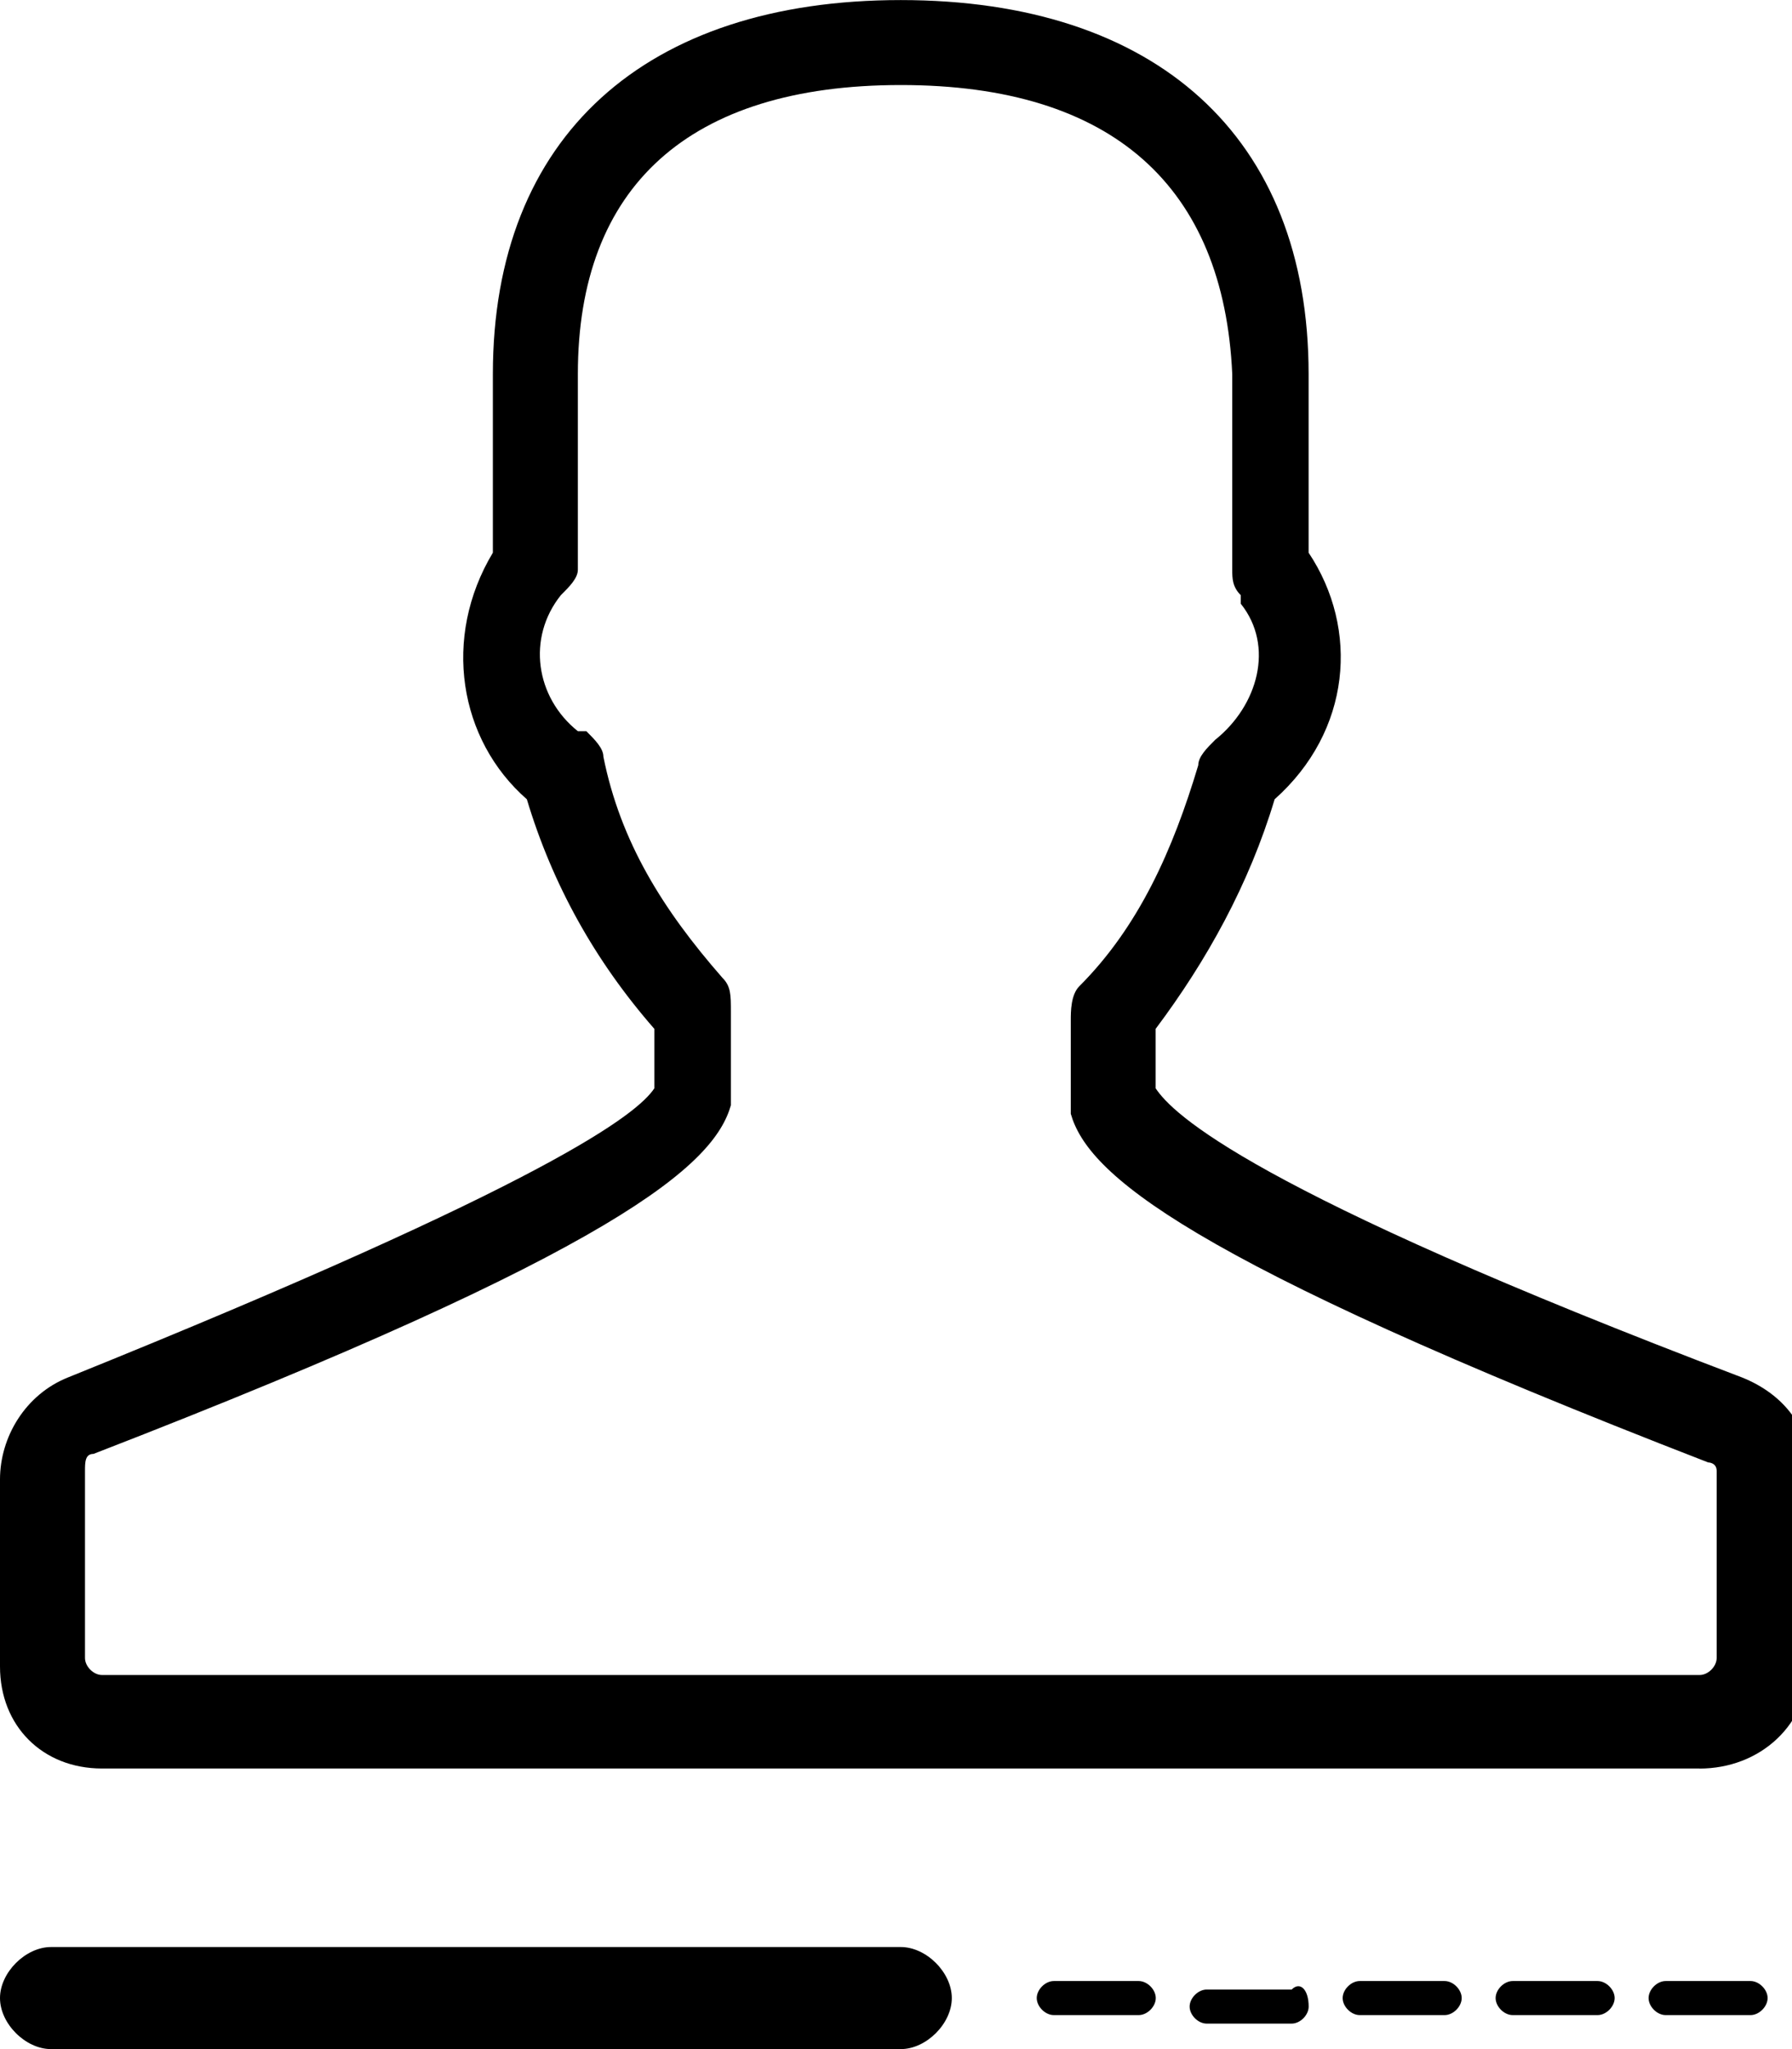 <svg version="1.1" xmlns="http://www.w3.org/2000/svg" width="28" height="32" viewBox="0 0 28 32">
<title>first_name</title>
<path d="M26.556 27.618h-24.963c-0.929 0-1.593-0.664-1.593-1.593v0-2.921c0-0.664 0.398-1.328 1.062-1.593 7.568-3.054 8.896-4.116 9.162-4.515v-0.929c-0.929-1.062-1.593-2.257-1.992-3.585-1.062-0.929-1.328-2.523-0.531-3.851v-2.788c0-3.718 2.39-5.842 6.373-5.842s6.373 2.124 6.373 5.842v2.788c0.797 1.195 0.664 2.788-0.531 3.851-0.398 1.328-1.062 2.523-1.859 3.585v0.929c0.266 0.398 1.461 1.593 9.162 4.515 0.664 0.266 1.062 0.797 1.062 1.461v2.921c0 1.062-0.797 1.726-1.726 1.726v0 0zM14.075 1.328c-3.319 0-5.046 1.593-5.046 4.515v3.054c0 0.133-0.133 0.266-0.266 0.398-0.531 0.664-0.398 1.593 0.266 2.124h0.133c0.133 0.133 0.266 0.266 0.266 0.398 0.266 1.328 0.929 2.39 1.859 3.452 0.133 0.133 0.133 0.266 0.133 0.531v1.328c0 0 0 0.133 0 0.133-0.266 0.929-1.726 2.257-9.959 5.444-0.133 0-0.133 0.133-0.133 0.266v2.921c0 0.133 0.133 0.266 0.266 0.266 0 0 0 0 0 0h24.963c0.133 0 0.266-0.133 0.266-0.266v0-2.921c0-0.133-0.133-0.133-0.133-0.133v0c-8.232-3.187-9.693-4.515-9.959-5.444 0 0 0-0.133 0-0.133v-1.328c0-0.133 0-0.398 0.133-0.531 0.929-0.929 1.461-2.124 1.859-3.452 0-0.133 0.133-0.266 0.266-0.398 0.664-0.531 0.929-1.461 0.398-2.124v-0.133c-0.133-0.133-0.133-0.266-0.133-0.398v-3.054c-0.133-2.921-1.859-4.515-5.178-4.515z"></path>
<path d="M14.075 32c0.398 0 0.797-0.398 0.797-0.797s-0.398-0.797-0.797-0.797h-13.278c-0.398 0-0.797 0.398-0.797 0.797s0.398 0.797 0.797 0.797h13.278z"></path>
<path d="M27.353 31.469h-1.328c-0.133 0-0.266-0.133-0.266-0.266s0.133-0.266 0.266-0.266h1.328c0.133 0 0.266 0.133 0.266 0.266s-0.133 0.266-0.266 0.266zM24.963 31.469h-1.328c-0.133 0-0.266-0.133-0.266-0.266s0.133-0.266 0.266-0.266h1.328c0.133 0 0.266 0.133 0.266 0.266s-0.133 0.266-0.266 0.266zM22.573 31.469h-1.328c-0.133 0-0.266-0.133-0.266-0.266s0.133-0.266 0.266-0.266c0 0 0 0 0 0h1.328c0.133 0 0.266 0.133 0.266 0.266s-0.133 0.266-0.266 0.266v0zM20.448 31.336c0 0.133-0.133 0.266-0.266 0.266 0 0 0 0 0 0h-1.328c-0.133 0-0.266-0.133-0.266-0.266s0.133-0.266 0.266-0.266v0h1.328c0.133-0.133 0.266 0 0.266 0.266zM17.793 31.469h-1.328c-0.133 0-0.266-0.133-0.266-0.266s0.133-0.266 0.266-0.266c0 0 0 0 0 0h1.328c0.133 0 0.266 0.133 0.266 0.266s-0.133 0.266-0.266 0.266z"></path>
</svg>
